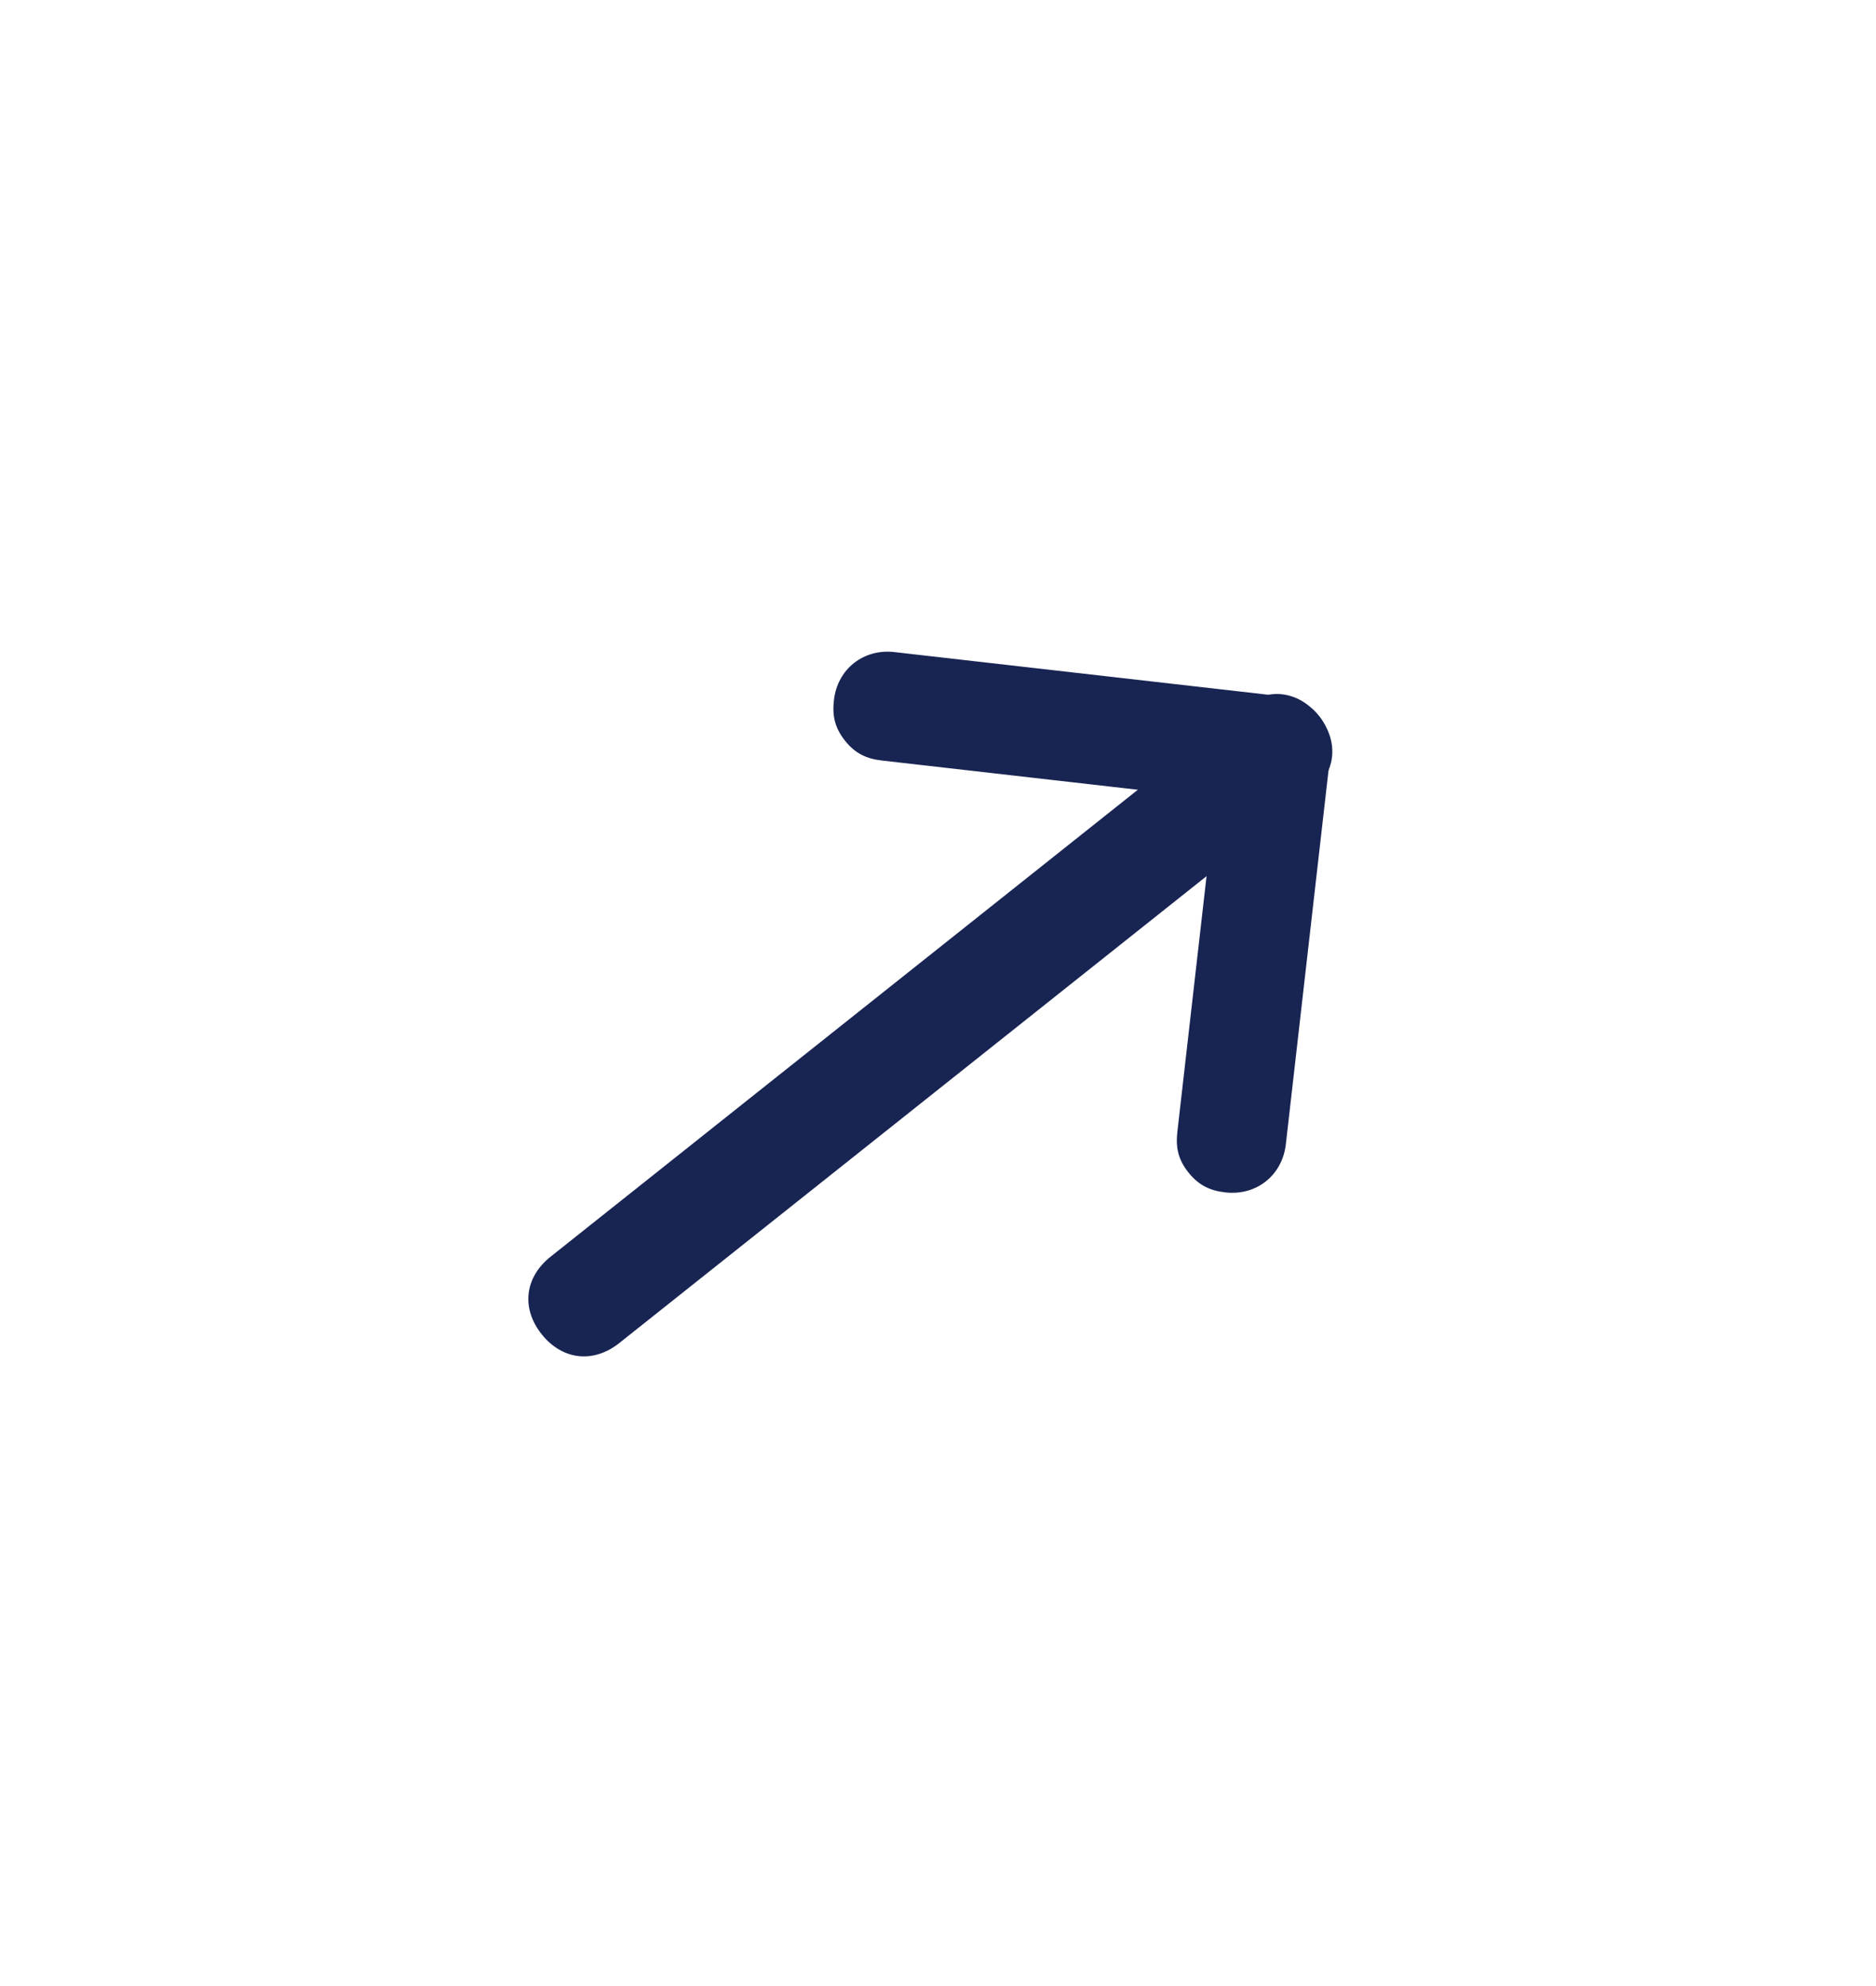 <svg width="17" height="18" viewBox="0 0 17 18" fill="none" xmlns="http://www.w3.org/2000/svg">
<g clip-path="url(#clip0_7103_1107)">
<path d="M10.769 10.626C10.676 10.509 10.653 10.399 10.669 10.259L11.07 6.746C11.102 6.465 11.336 6.278 11.618 6.31C11.899 6.342 12.085 6.577 12.053 6.858L11.652 10.371C11.62 10.652 11.386 10.839 11.104 10.807C10.964 10.791 10.863 10.743 10.769 10.626Z" fill="#182452"/>
<path d="M7.657 6.713C7.564 6.595 7.541 6.486 7.557 6.345C7.589 6.064 7.824 5.878 8.105 5.91L11.618 6.311C11.899 6.343 12.085 6.577 12.053 6.859C12.021 7.14 11.786 7.326 11.505 7.294L7.993 6.893C7.852 6.877 7.751 6.83 7.657 6.713Z" fill="#182452"/>
<path d="M4.908 12.092C4.722 11.858 4.754 11.577 4.989 11.39L11.25 6.411C11.485 6.224 11.766 6.256 11.953 6.491C12.139 6.726 12.107 7.007 11.873 7.194L5.611 12.173C5.376 12.359 5.095 12.327 4.908 12.092Z" fill="#182452"/>
</g>
<defs>
<clipPath id="clip0_7103_1107">
<rect width="12" height="12" fill="white" transform="translate(9.393 0.861) rotate(51.51)"/>
</clipPath>
</defs>
</svg>
